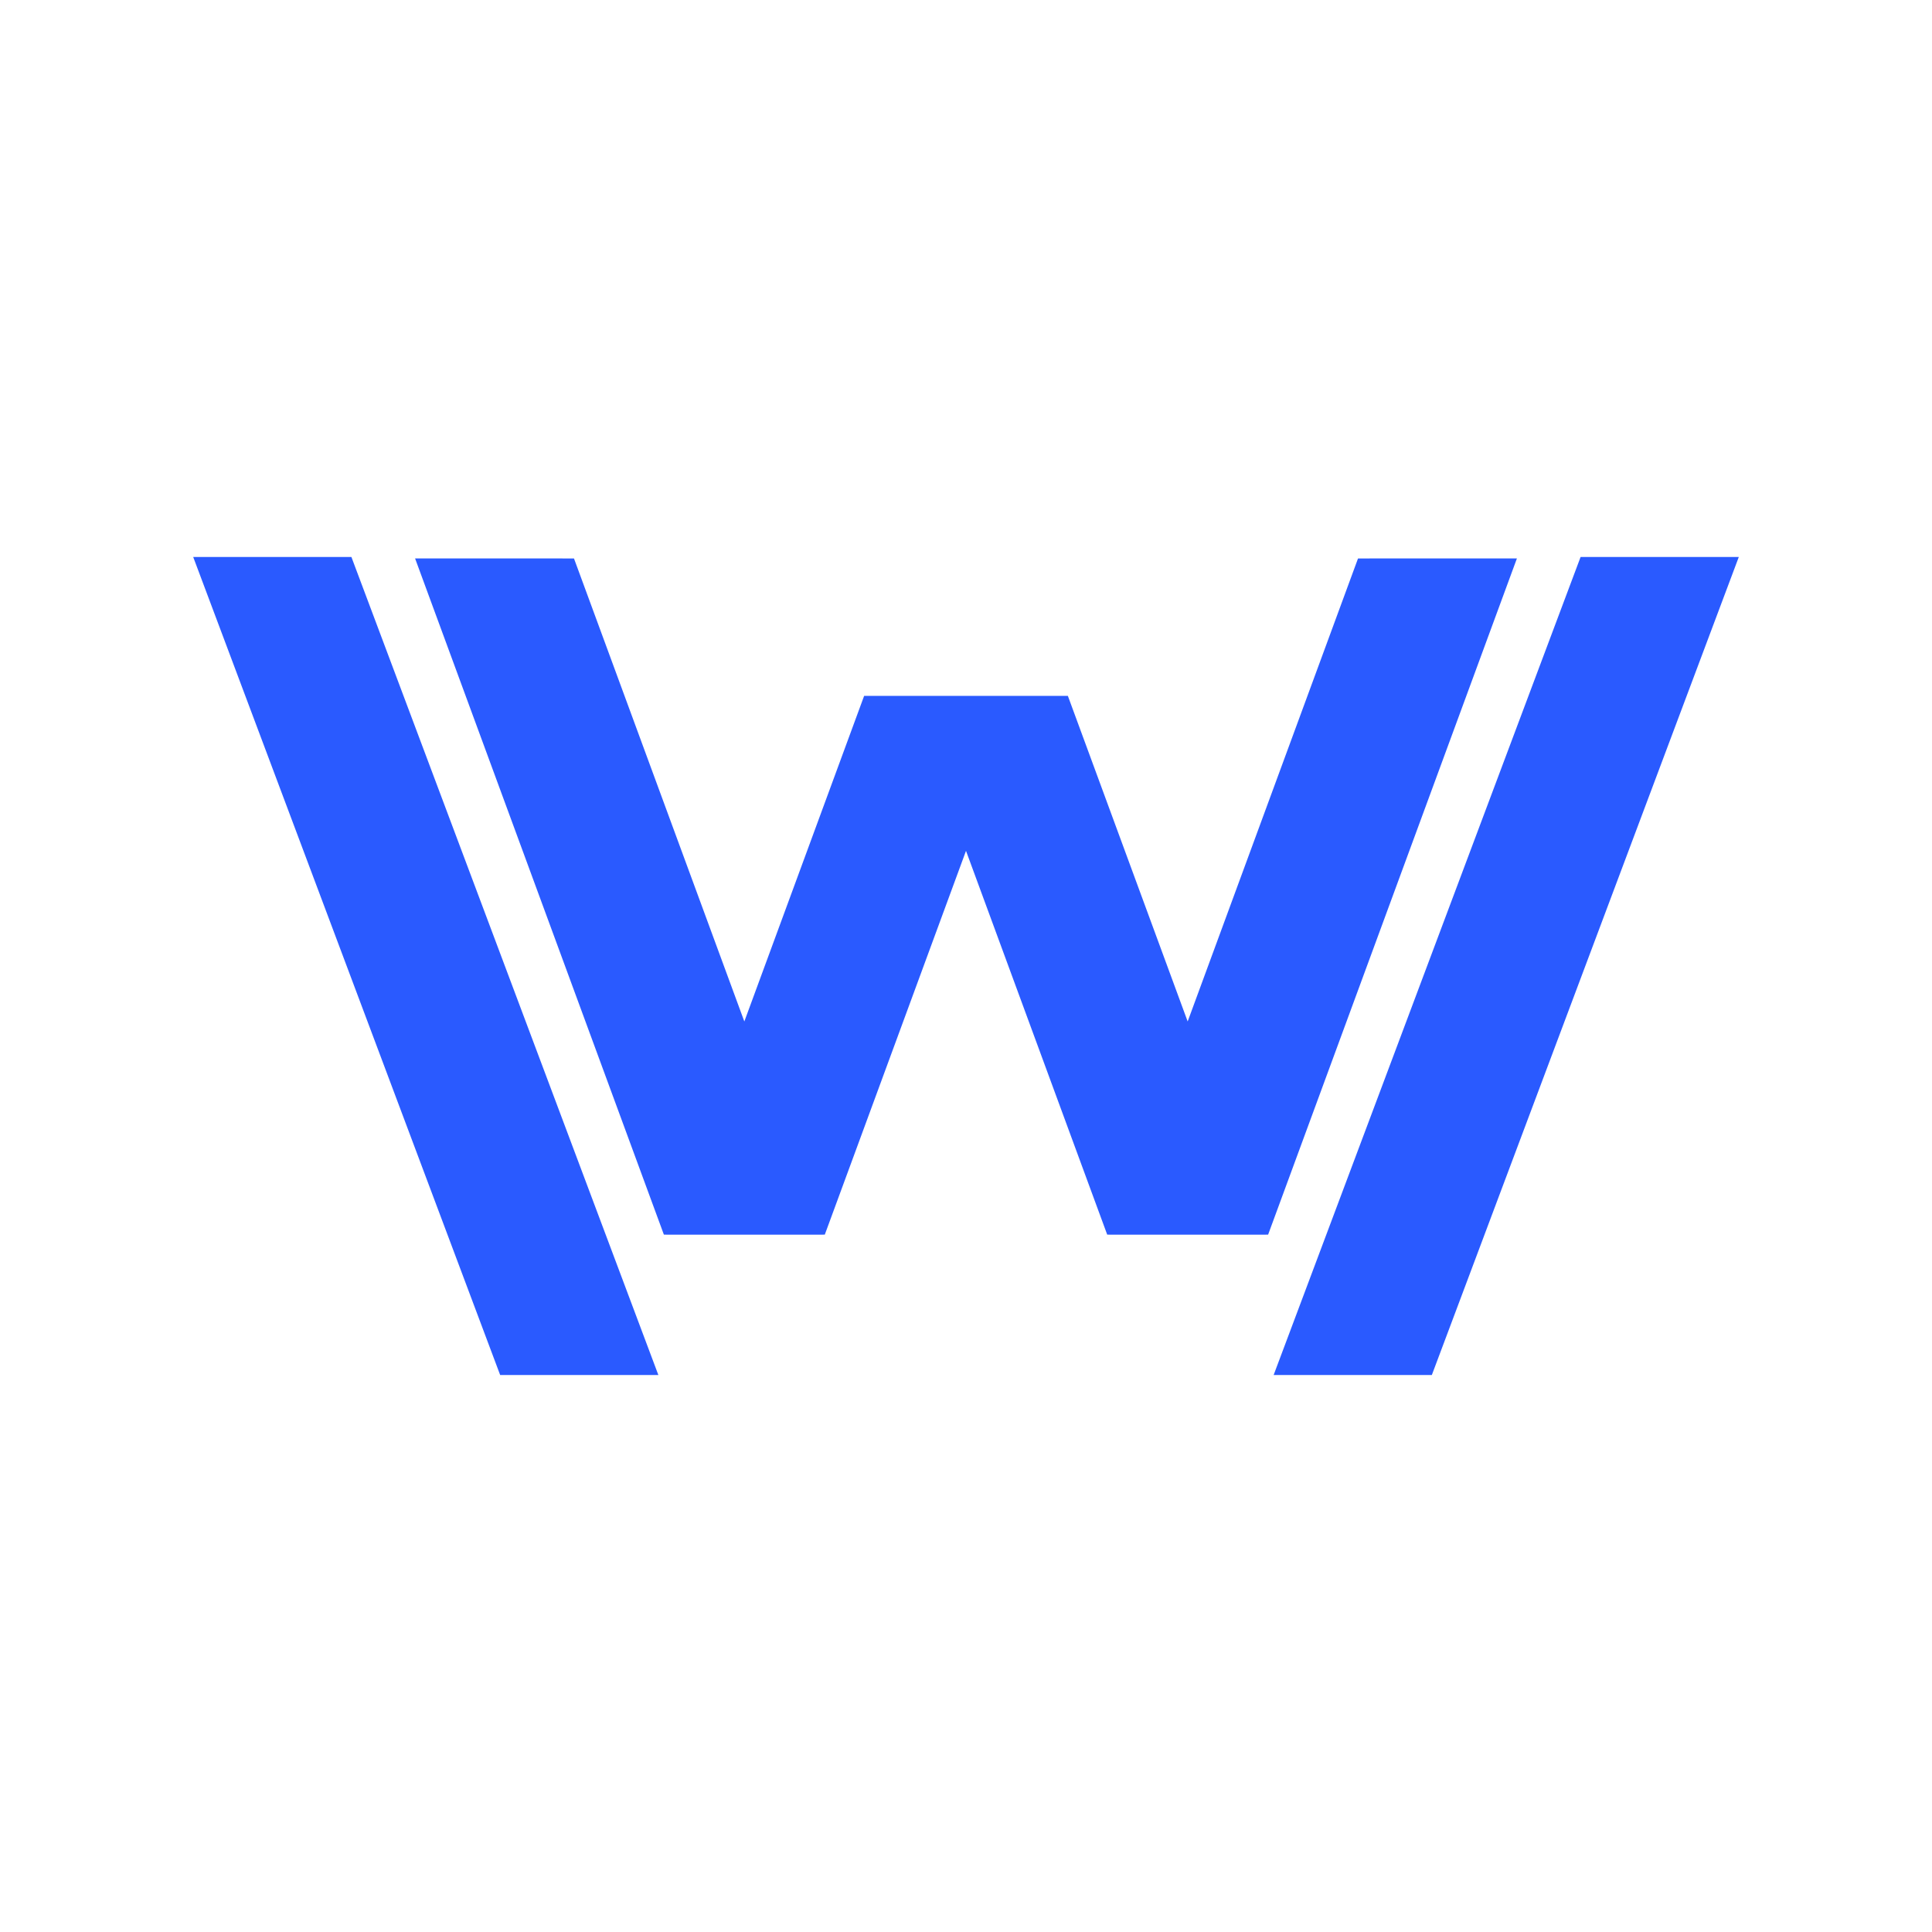<svg id="图层_1" data-name="图层 1" xmlns="http://www.w3.org/2000/svg" viewBox="0 0 1000 1000"><title>WestWorld</title><polygon points="340.771 711.708 258.884 711.708 100 288.292 181.887 288.292 340.771 711.708" style="fill:#2a5aff"/><polygon points="785.156 289.036 702.91 289.054 614.733 528.711 552.73 360.193 529.509 360.193 470.491 360.193 447.27 360.193 385.267 528.711 297.09 289.054 214.844 289.036 343.623 639.046 344.671 639.046 344.665 639.063 385.267 639.054 425.869 639.063 425.862 639.046 426.911 639.046 500 440.395 573.089 639.046 574.138 639.046 574.131 639.063 614.733 639.054 655.335 639.063 655.329 639.046 656.377 639.046 785.156 289.036" style="fill:#2a5aff"/><polygon points="659.229 711.708 741.116 711.708 900 288.292 818.113 288.292 659.229 711.708" style="fill:#2a5aff"/><rect width="1000" height="1000" style="fill:none"/></svg>